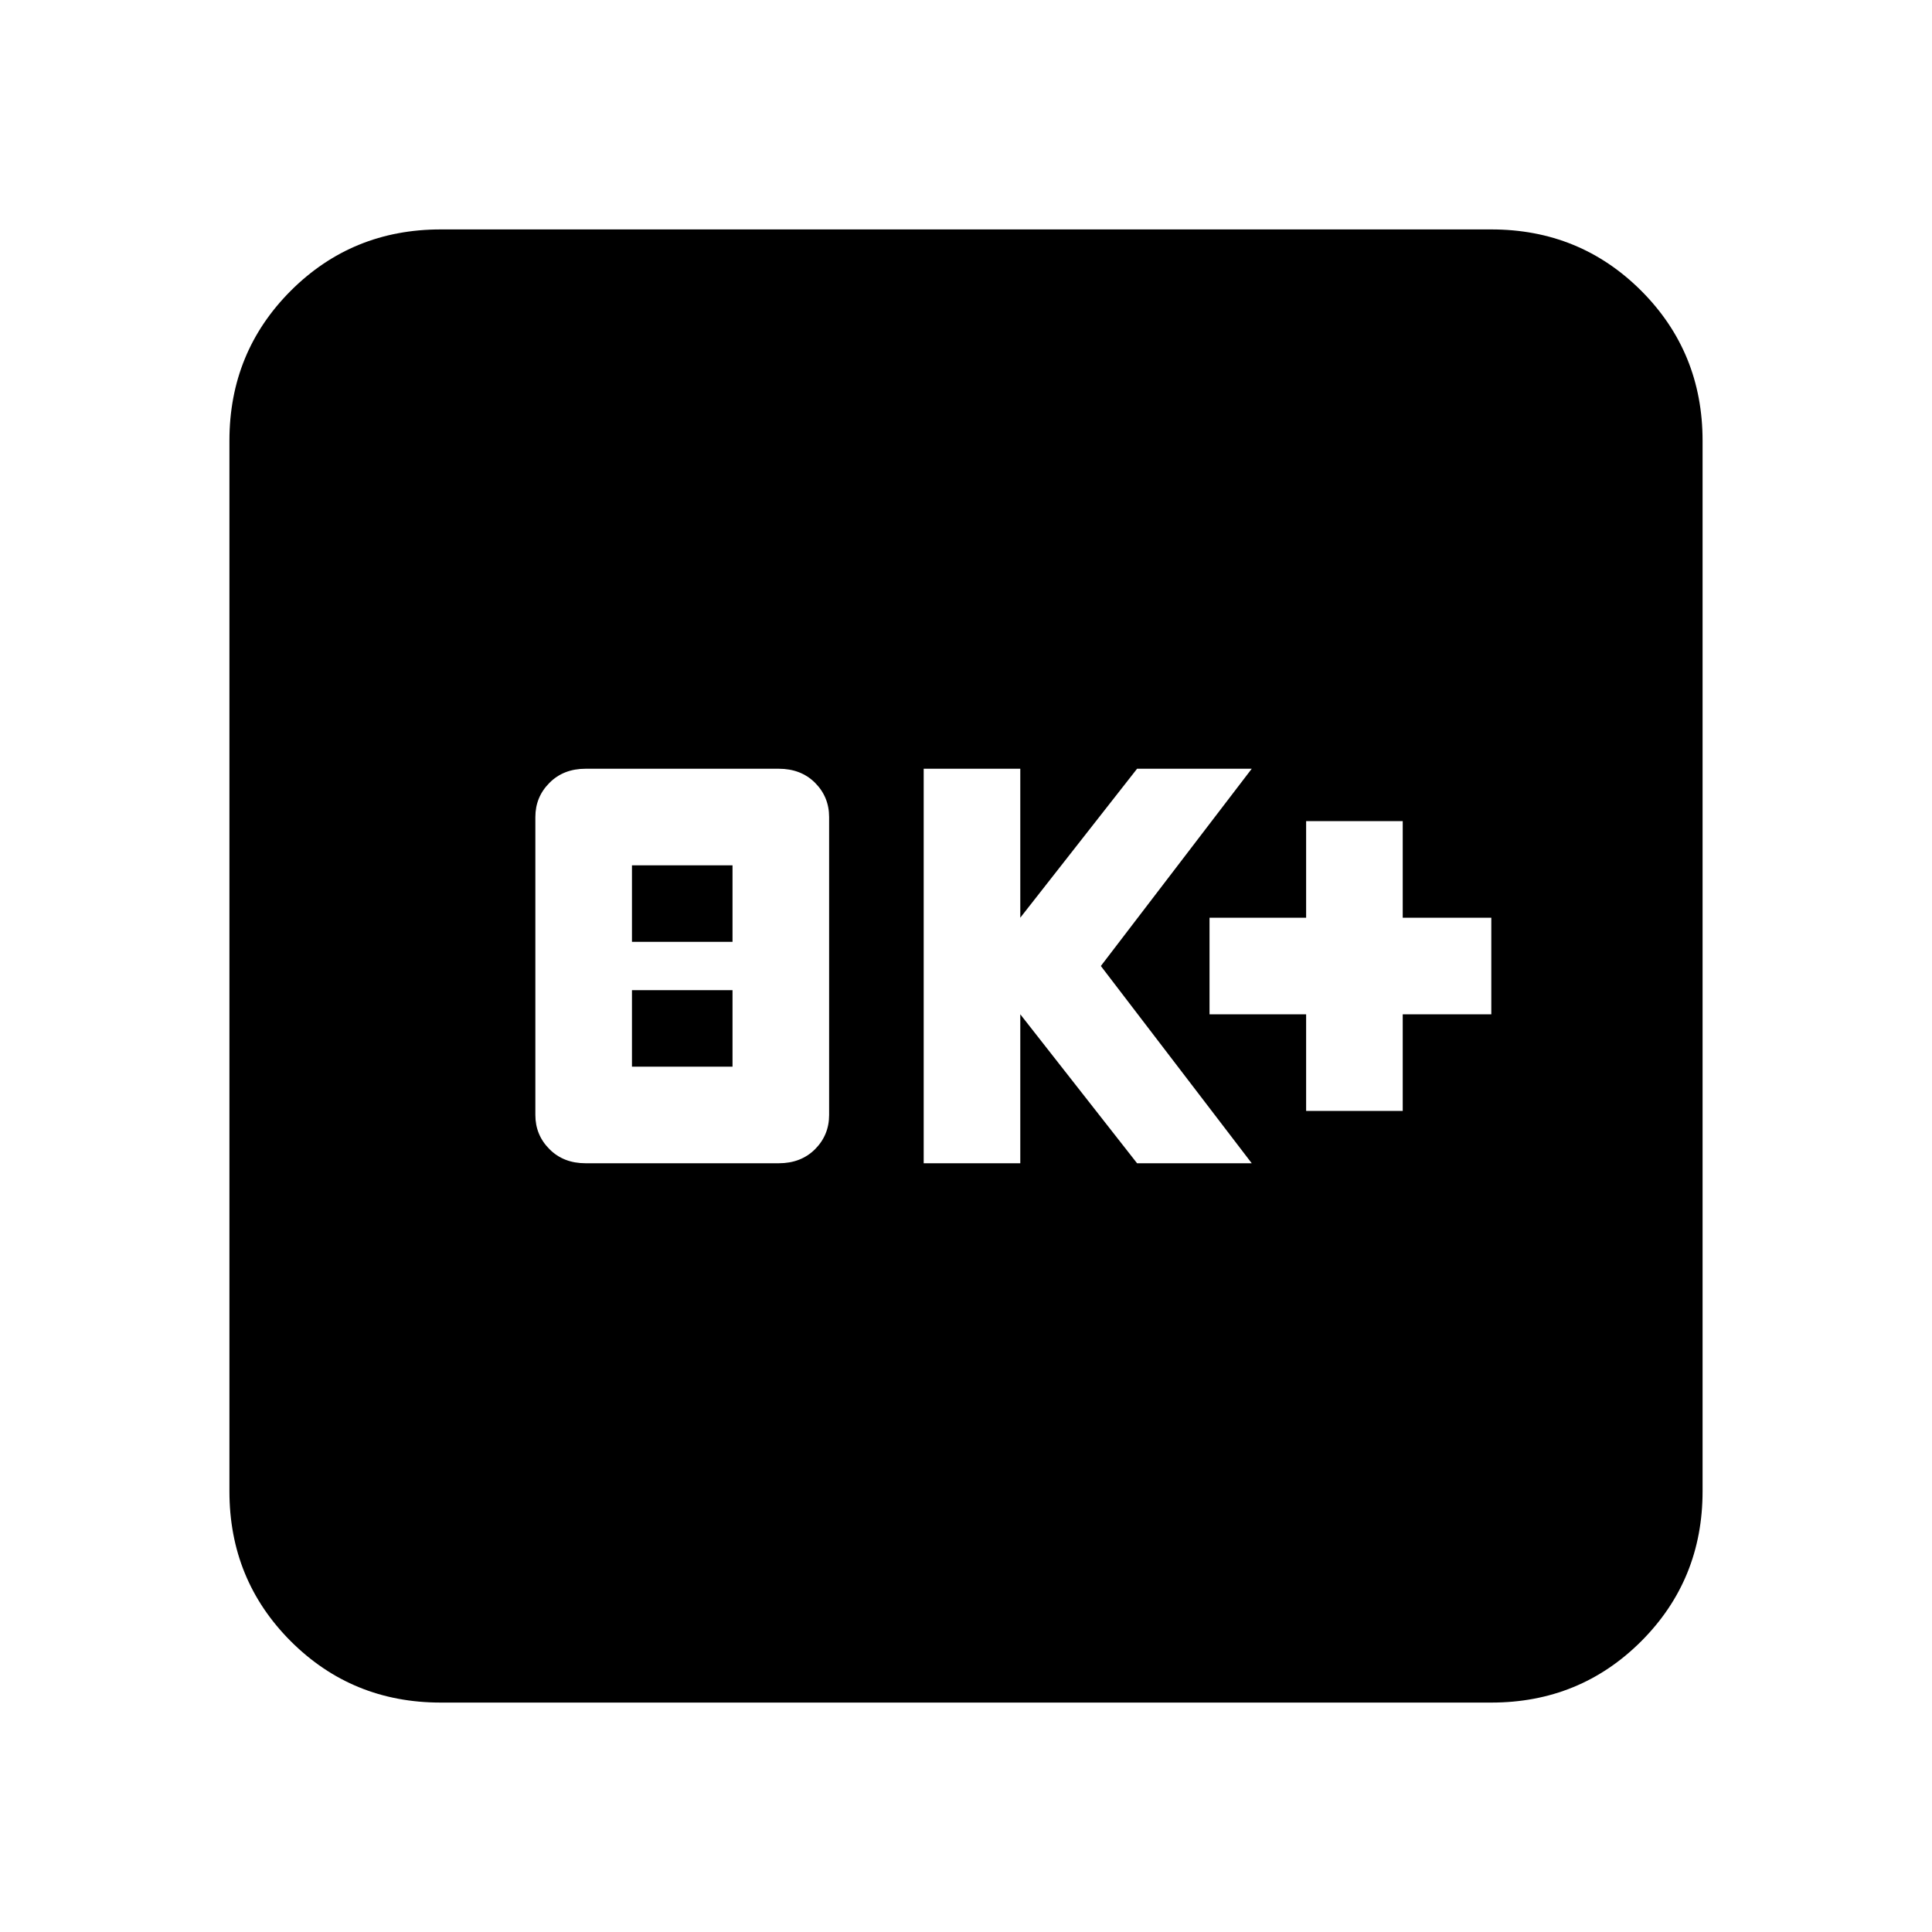 <svg xmlns="http://www.w3.org/2000/svg" height="20" width="20"><path d="M6.062 12.042h2q.23 0 .376-.146.145-.146.145-.354V8.458q0-.208-.145-.354-.146-.146-.376-.146h-2q-.229 0-.374.146-.146.146-.146.354v3.084q0 .208.146.354.145.146.374.146Zm.48-1v-.792h1.041v.792Zm0-1.292v-.792h1.041v.792Zm3.02 2.292h1V10.5l1.209 1.542h1.187L11.396 10l1.562-2.042h-1.187L10.562 9.5V7.958h-1Zm3.959-.542h1v-1h.917v-1h-.917v-1h-1v1h-1v1h1Zm-8.959 6.125q-.916 0-1.552-.635-.635-.636-.635-1.552V4.562q0-.916.635-1.552.636-.635 1.552-.635h10.876q.916 0 1.552.635.635.636.635 1.552v10.876q0 .916-.635 1.552-.636.635-1.552.635Z"/></svg>